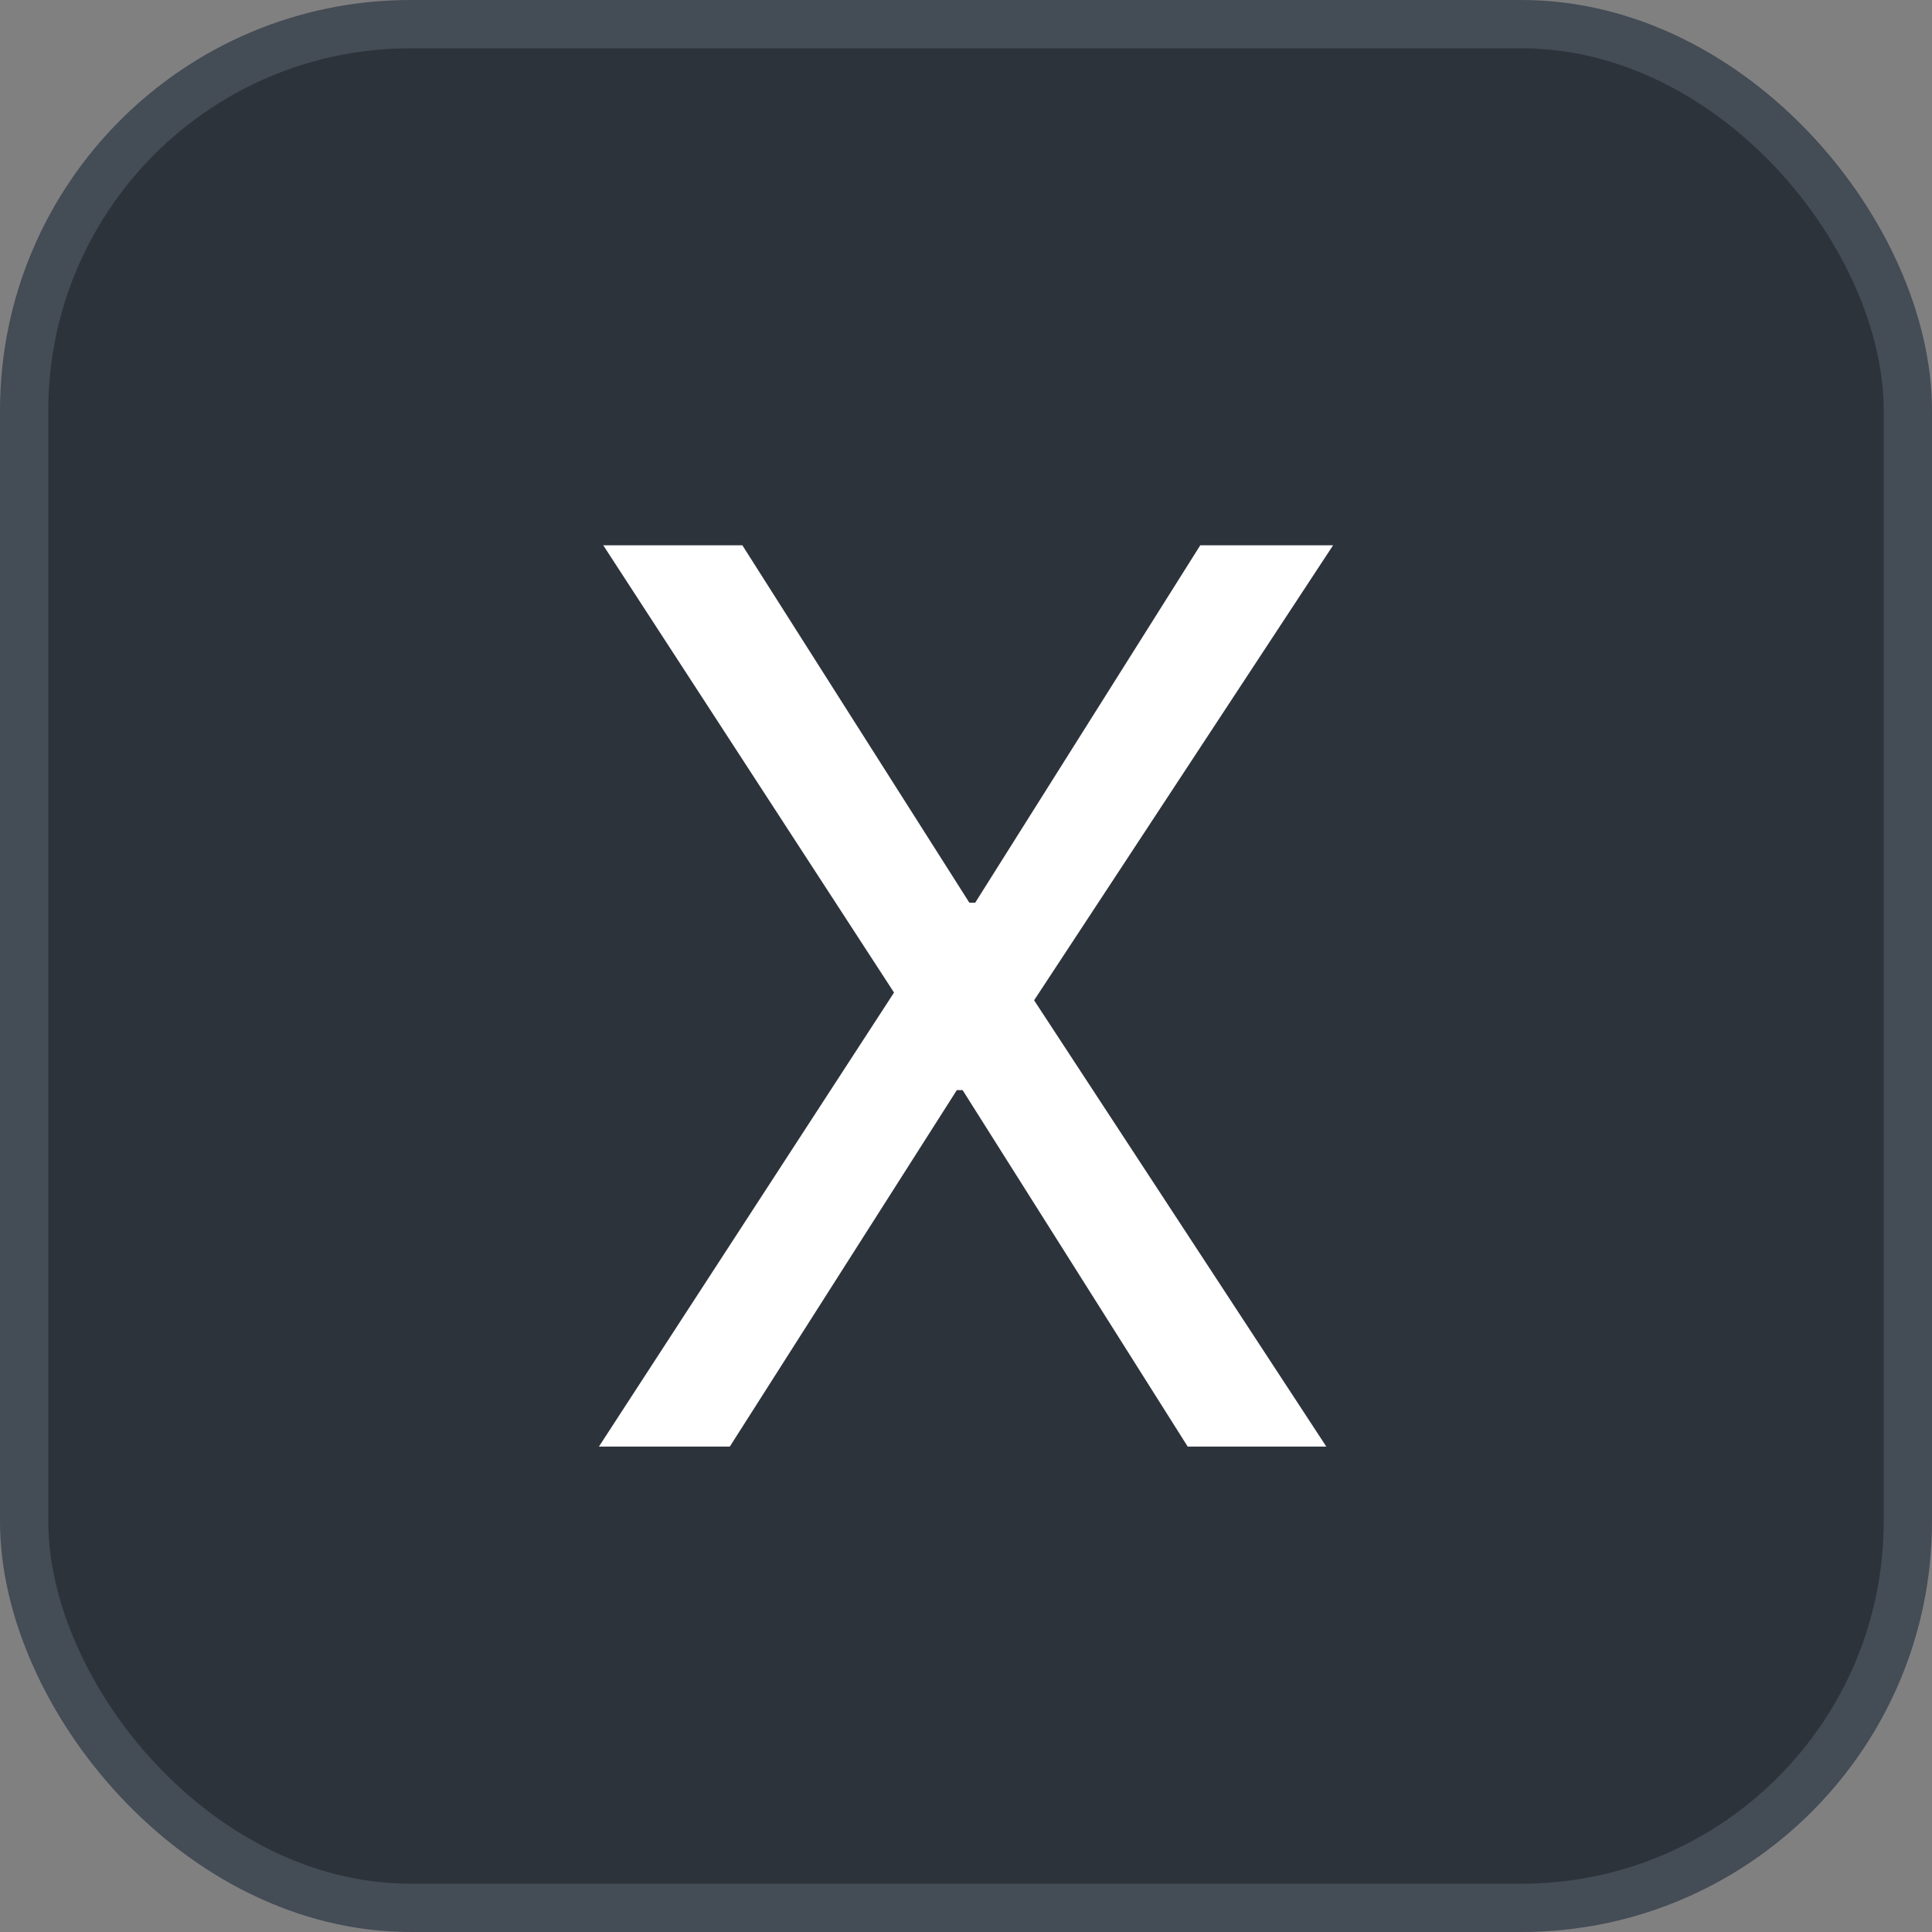 <svg xmlns="http://www.w3.org/2000/svg" version="1.1" xmlns:xlink="http://www.w3.org/1999/xlink" xmlns:svgjs="http://svgjs.com/svgjs" width="40" height="40"><rect width="100%" height="100%" fill="#808080" stroke="none"/><svg id="SvgjsSvg1002" style="overflow: hidden; top: -100%; left: -100%; position: absolute; opacity: 0;" width="2" height="0" focusable="false"><polyline id="SvgjsPolyline1003" points="0,0"></polyline><path id="SvgjsPath1004" d="M0 0 "></path></svg><defs id="SvgjsDefs2379"></defs><rect id="SvgjsRect2380" width="39" height="39" x="0.5" y="0.5" rx="8" ry="8" fill="#2d333b" stroke-opacity="1" stroke="#444c56" stroke-width="1"></rect><path id="SvgjsPath2381" d="M27.60 11.29L24.85 11.29L20.19 18.69L20.07 18.69L15.37 11.29L12.49 11.29L18.51 20.55L12.40 29.95L15.11 29.95L19.81 22.57L19.93 22.57L24.59 29.95L27.46 29.95L21.41 20.71Z" fill="#ffffff"></path></svg>